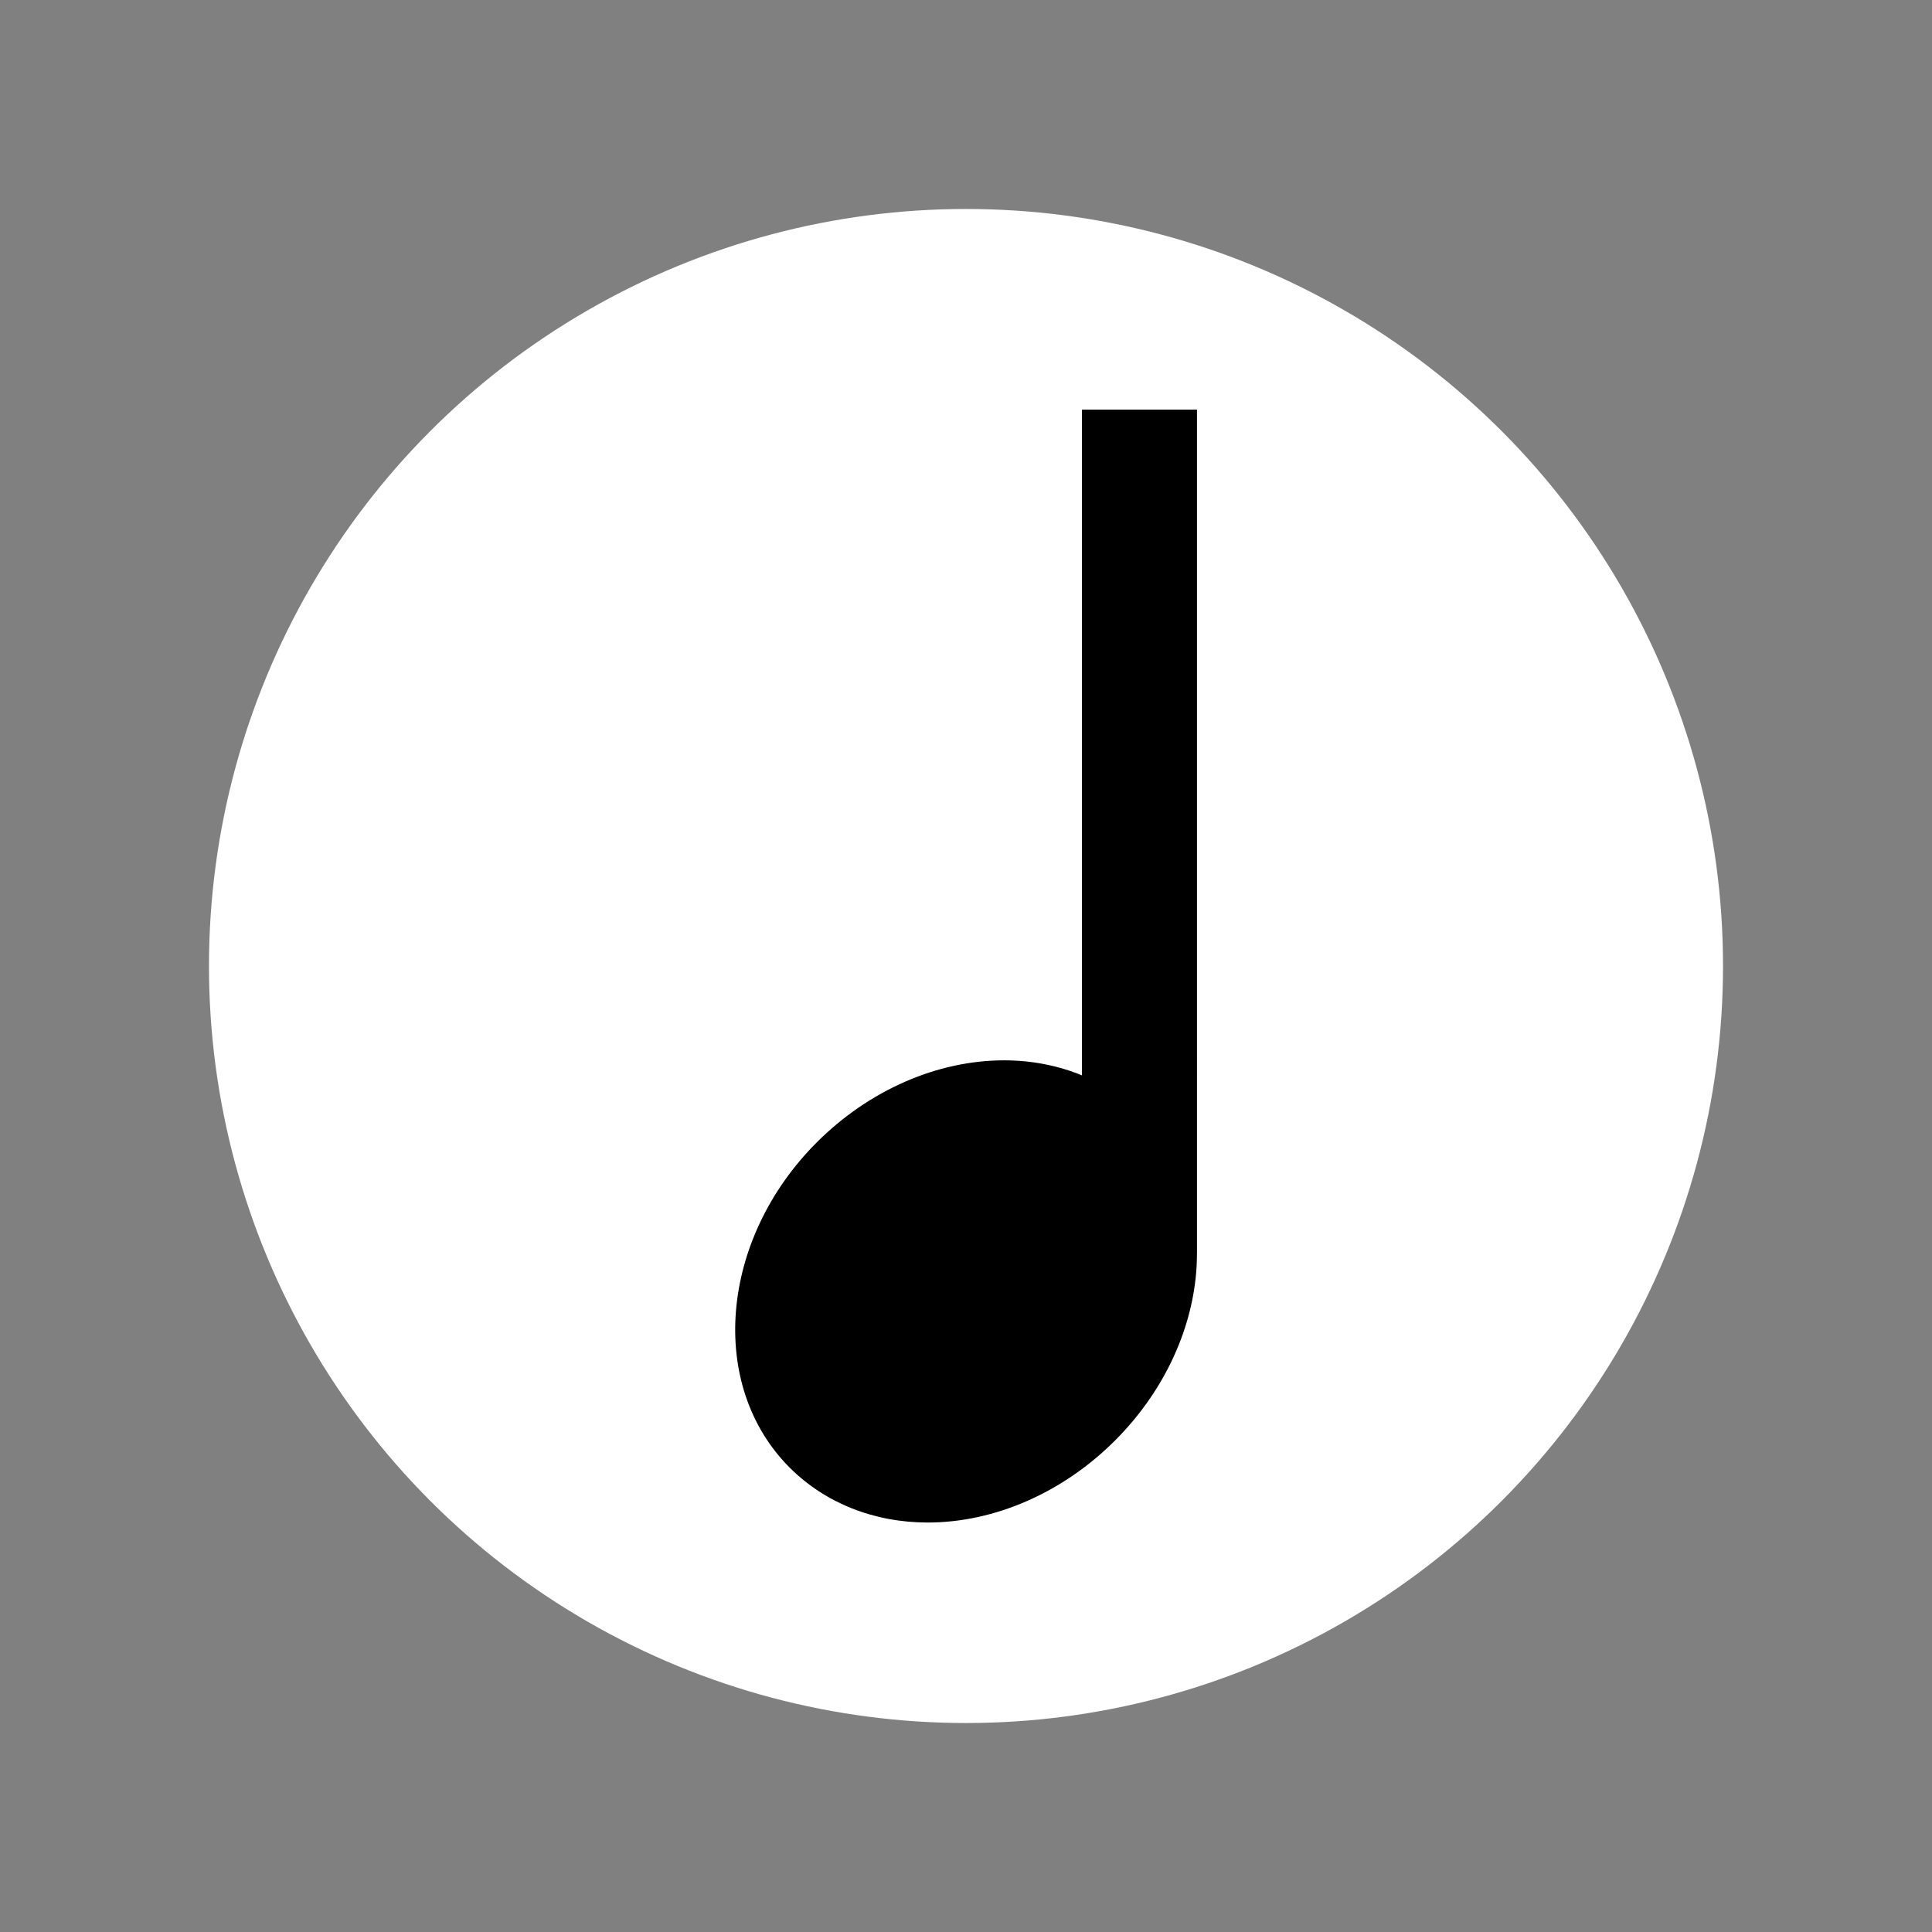 <?xml version="1.0" encoding="UTF-8" standalone="no"?>
<!-- Created with Inkscape (http://www.inkscape.org/) -->

<svg
   width="512"
   height="512"
   viewBox="0 0 512 512"
   version="1.1"
   id="svg1"
   xml:space="preserve"
   inkscape:version="1.4 (e7c3feb100, 2024-10-09)"
   sodipodi:docname="icon.svg"
   xmlns:inkscape="http://www.inkscape.org/namespaces/inkscape"
   xmlns:sodipodi="http://sodipodi.sourceforge.net/DTD/sodipodi-0.dtd"
   xmlns="http://www.w3.org/2000/svg"
   xmlns:svg="http://www.w3.org/2000/svg"><rect x="0" y="0" width="512" height="512" fill="#808080" stroke="none"/><sodipodi:namedview
     id="namedview1"
     pagecolor="#ffffff"
     bordercolor="#000000"
     borderopacity="0.25"
     inkscape:showpageshadow="2"
     inkscape:pageopacity="0.0"
     inkscape:pagecheckerboard="true"
     inkscape:deskcolor="#d1d1d1"
     inkscape:document-units="px"
     inkscape:zoom="1.3603519"
     inkscape:cx="192.22967"
     inkscape:cy="274.56131"
     inkscape:window-width="2170"
     inkscape:window-height="1224"
     inkscape:window-x="0"
     inkscape:window-y="0"
     inkscape:window-maximized="1"
     inkscape:current-layer="layer1" /><defs
     id="defs1" /><g
     inkscape:label="Lager 1"
     inkscape:groupmode="layer"
     id="layer1"
     style="display:inline"><circle
       style="fill:#ffffff;fill-opacity:1;stroke:none;stroke-width:2.1;stroke-linecap:round;stroke-linejoin:round;paint-order:fill markers stroke"
       id="path1"
       cx="256"
       cy="256"
       r="200.619" /><g
       style="fill:#000000"
       id="g1"
       transform="matrix(1.016,0,0,1.016,108.56,108.561)"><path
         id="XMLID_958_"
         d="m 205.367,0 h -30 v 173.646 c -6.239,-2.566 -13.111,-3.922 -20.305,-3.922 -17.458,0 -35.266,7.796 -48.857,21.388 -25.344,25.343 -28.516,63.407 -7.072,84.853 9.232,9.232 22.016,14.316 35.995,14.316 17.458,0 35.266,-7.796 48.857,-21.388 11.843,-11.843 19.308,-26.842 21.018,-42.234 0.244,-2.198 0.355,-4.38 0.355,-6.537 h 0.01 V 0 Z" /></g></g></svg>
